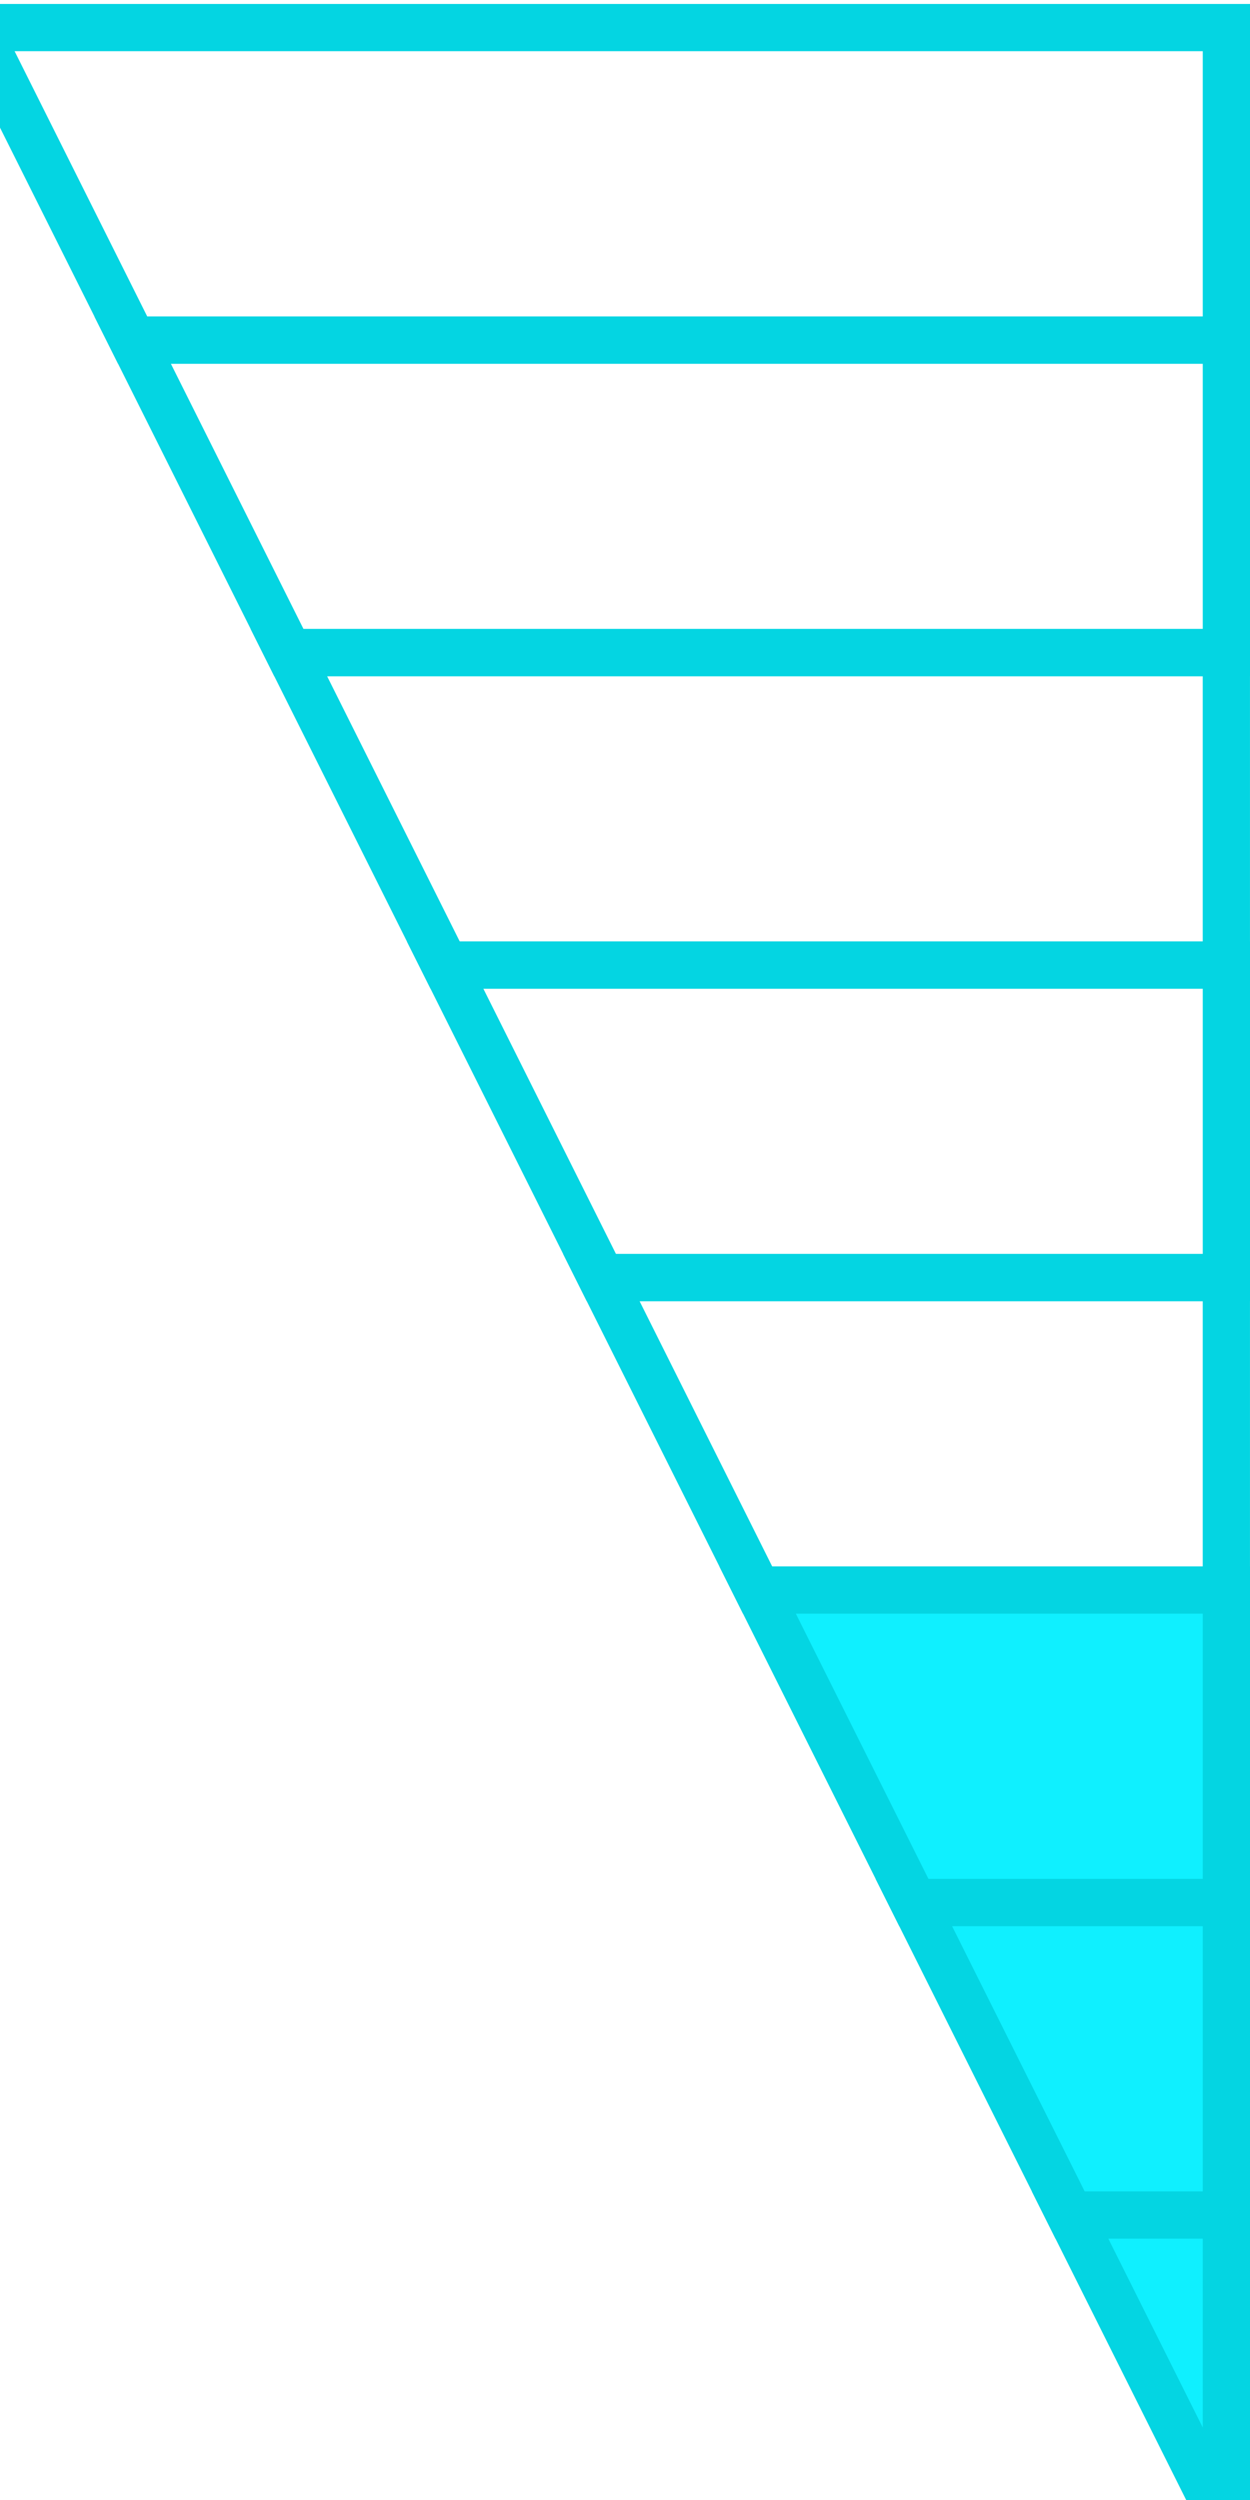 <?xml version="1.0" encoding="UTF-8" standalone="no"?>
<svg
   width="200"
   height="400"
   viewBox="0 0 52.917 105.833"
   id="svg8"
   xmlns="http://www.w3.org/2000/svg">
  <defs
     id="defs2" />
  <g
     id="layer1"
     transform="translate(-1,-190)">
    <path
       style="fill:none;stroke:#04d5e2;stroke-width:2px;stroke-linecap:butt;stroke-linejoin:miter;stroke-opacity:1"
       d="m 0,191.167 h 52.917 v 13.229 H 6.615 Z"
       id="path3705"/>
    <path
       style="fill:none;stroke:#04d5e2;stroke-width:2px;stroke-linecap:butt;stroke-linejoin:miter;stroke-opacity:1"
       d="M 6.615,204.396 H 52.917 v 13.229 H 13.229 Z"
       id="path3707"/>
    <path
       style="fill:none;stroke:#04d5e2;stroke-width:2px;stroke-linecap:butt;stroke-linejoin:miter;stroke-opacity:1"
       d="m 13.229,217.625 h 39.687 v 13.229 H 19.844 Z"
       id="path3709"/>
    <path
       style="fill:none;stroke:#04d5e2;stroke-width:2px;stroke-linecap:butt;stroke-linejoin:miter;stroke-opacity:1"
       d="m 19.844,230.854 h 33.073 v 13.229 H 26.458 Z"
       id="path3711"/>
    <path
       style="fill:none;stroke:#04d5e2;stroke-width:2px;stroke-linecap:butt;stroke-linejoin:miter;stroke-opacity:1"
       d="m 26.458,244.083 h 26.458 v 13.229 h -19.844 z"
       id="path3713"/>
    <path
       style="fill:#0FF0FF;stroke:#04d5e2;stroke-width:2px;stroke-linecap:butt;stroke-linejoin:miter;stroke-opacity:1"
       d="m 33.073,257.312 h 19.844 v 13.229 H 39.688 Z"
       id="path3715"/>
    <path
       style="fill:#0FF0FF;stroke:#04d5e2;stroke-width:2px;stroke-linecap:butt;stroke-linejoin:miter;stroke-opacity:1"
       d="m 52.917,270.542 v 13.229 H 46.302 L 39.688,270.542 v 0 0 0 0 0 z"
       id="path3717"/>
    <path
       style="fill:#0FF0FF;stroke:#04d5e2;stroke-width:2px;stroke-linecap:butt;stroke-linejoin:miter;stroke-opacity:1"
       d="m 52.917,283.771 v 13.229 l -6.615,-13.229 z"
       id="path3719" />
  </g>
</svg>
